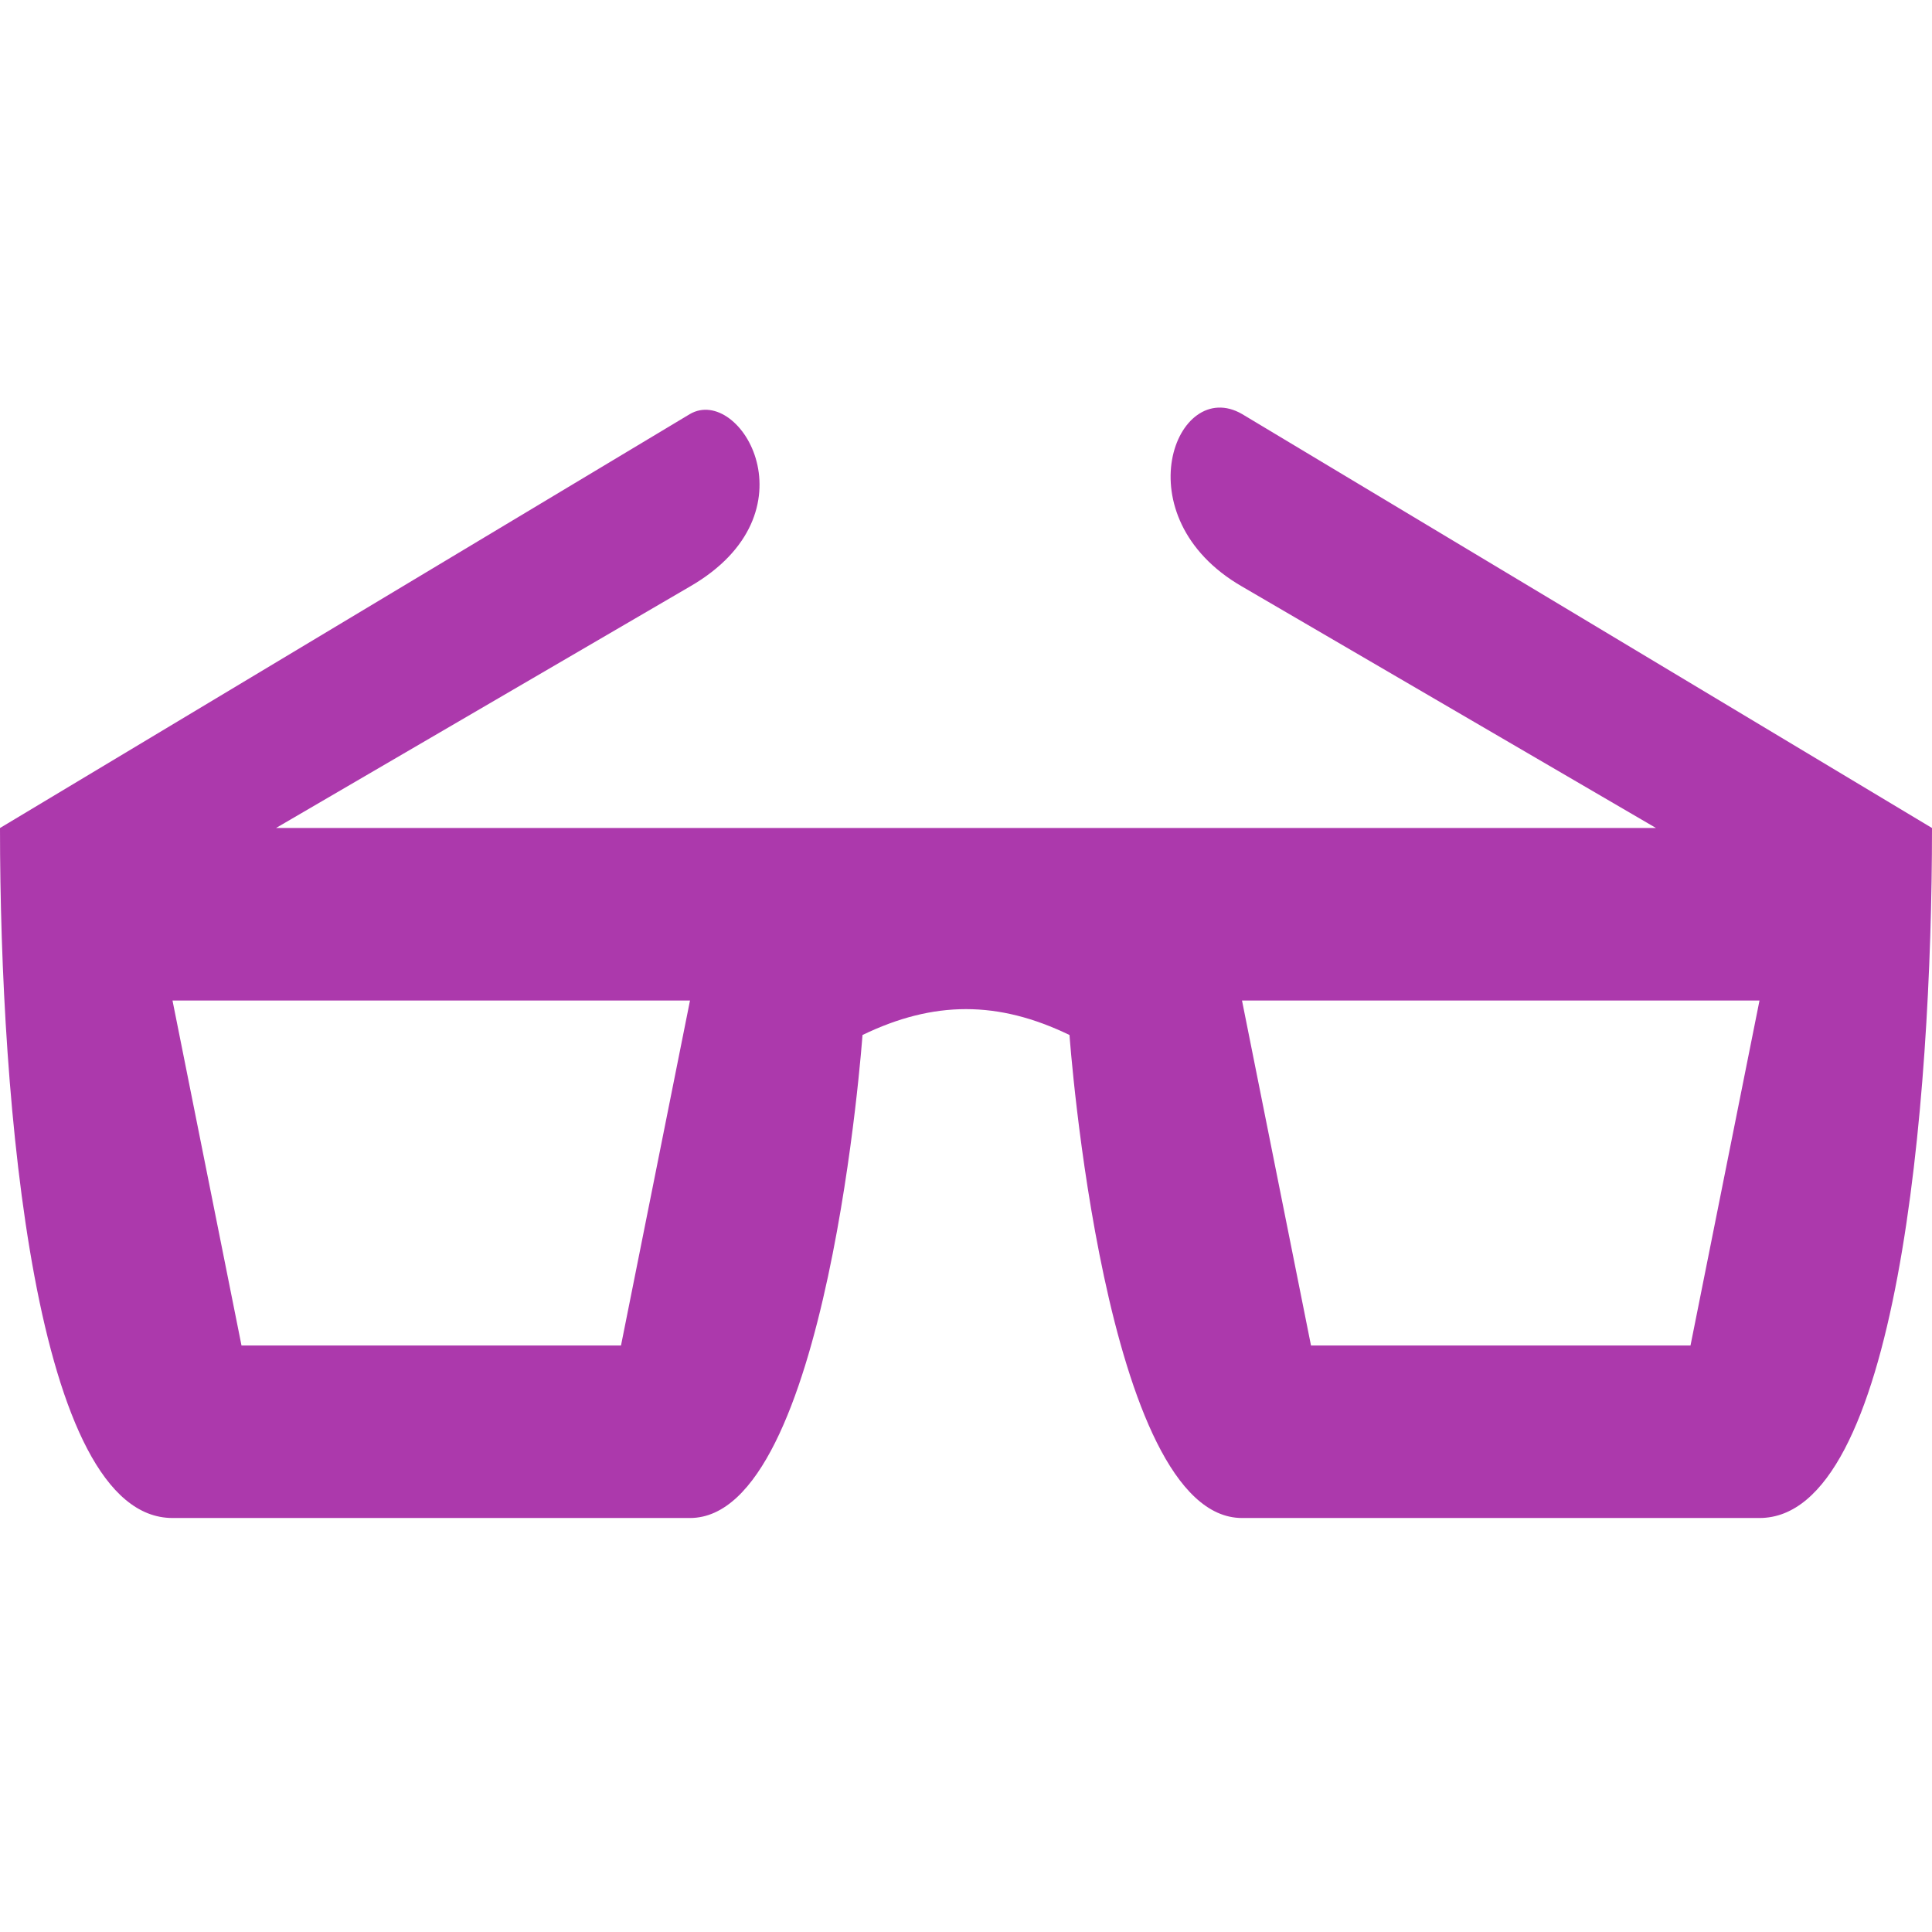<svg xmlns="http://www.w3.org/2000/svg" width="14" height="14" fill="none" viewBox="0 0 14 14"><path fill="#AC39AC" d="M5 3L0 6C0 8 0.25 11 1.25 11H5C6 11 6.25 7.5 6.25 7.5C6.767 7.25 7.233 7.25 7.75 7.5C7.75 7.5 8 11 9 11H12.75C13.75 11 14 8 14 6L9 3C8.521 2.724 8.127 3.746 9 4.25L12 6H2L5 4.25C5.923 3.717 5.365 2.789 5 3ZM1.25 7.25H5L4.5 9.75H1.75L1.25 7.25ZM9 7.25H12.75L12.25 9.75H9.5L9 7.25Z"/></svg>